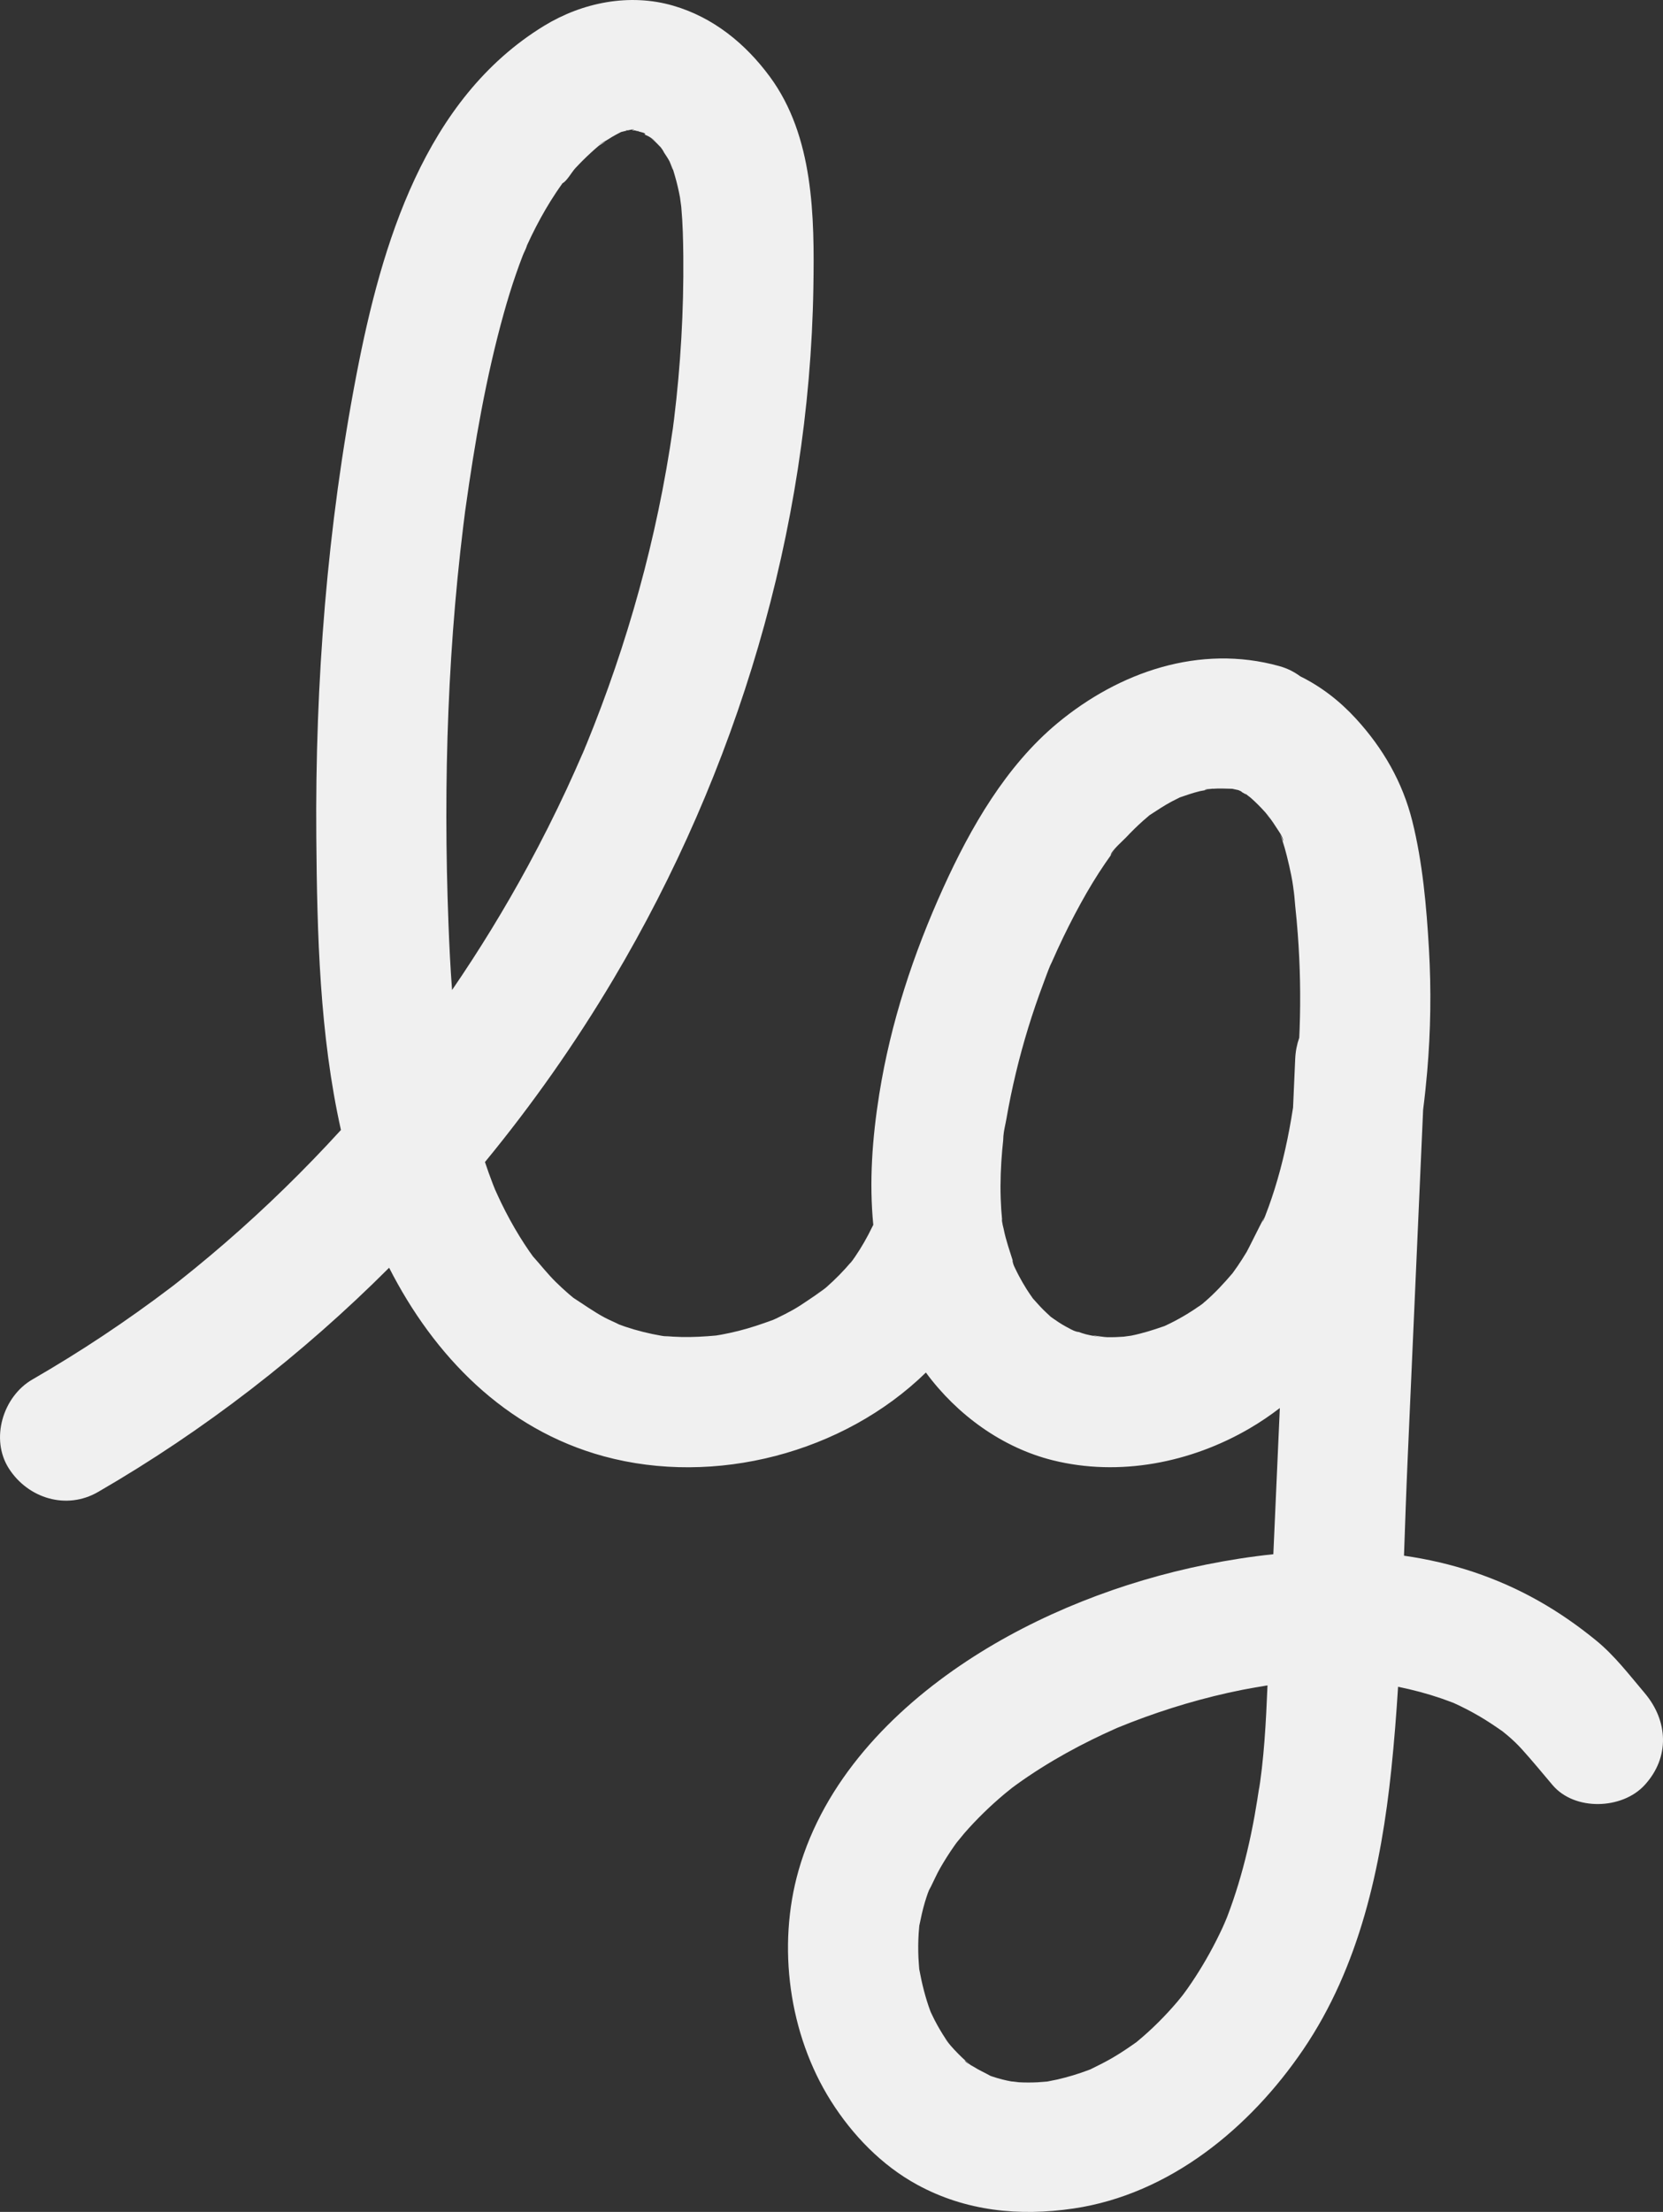 <?xml version="1.0" encoding="UTF-8"?>
<svg id="Layer_2" data-name="Layer 2" xmlns="http://www.w3.org/2000/svg" viewBox="0 0 3500 4652.01">
  <rect x="0" y="0" width="3500" height="4652.01" fill="#333333" stroke="none"/>
  <defs>
    <style>
      .cls-1 {
        fill: #f0f0f0;
        stroke-width: 0px;
      }
    </style>
  </defs>
  <g id="Layer_1-2" data-name="Layer 1">
    <path id="lg_outline" class="cls-1" d="M3461.28,3560.59c-32.36-38.1-62.88-78.41-101.76-110.17-78.34-64.01-161.42-111.77-257.68-144.05-47.89-16.06-97.08-27.28-146.94-34.47,2.38-67.51,4.65-134.98,7.64-202.26,10.03-226.22,20.06-452.45,30.09-678.67.84-19.01,1.69-38.03,2.53-57.04,3.43-26.76,6.24-53.43,8.53-79.87,7.41-85.88,8.68-172.29,3.71-258.35-5.16-89.36-13.31-181.74-35.01-268.74-20.48-82.14-61.67-153.36-118.58-215.42-34.67-37.81-73.8-67.73-117.21-89.09-12.79-9.51-27.59-16.92-44.2-21.53-167.33-46.53-337.06,12.33-466.81,119.98-108.25,89.81-182.82,219.62-240.24,346.1-63,138.78-110.76,283.37-134.81,434.11-14.81,92.8-21.39,184.7-12.58,274.98-.64,1.21-1.3,2.39-1.89,3.63-10.71,22.24-22.85,43.62-36.85,63.96-.59.85-1.21,1.7-1.84,2.54-1.33,2.06-2.85,4.23-4.36,6.03-.27.32-.56.63-.83.95-1.12,1.56-2.22,3.13-3.18,4.75.77-1.3,1.43-2.39,2.12-3.54-7.72,9.1-15.74,17.93-24.09,26.46-9.04,9.24-18.43,18.13-28.13,26.67-9.76,8.59-42.48,28.02-5.23,5.34-22.32,13.59-42.72,29.74-65.72,42.48-10.43,5.78-21.04,11.24-31.8,16.38-2.94,1.4-5.9,2.74-8.85,4.1-24.11,8.84-48.25,17.09-73.2,23.31-11.63,2.9-23.36,5.46-35.14,7.67-3.97.74-8,1.34-12,2.01-24.3,2.19-48.53,3.65-72.98,3.07-11.91-.28-23.82-.94-35.7-1.99-.08,0-.18-.02-.26-.03,2.45.48,5.18,1.02,8.3,1.65-4.63-.93-9.43-1.41-14.1-2.2-25.79-4.38-51.25-10.7-76.06-19.01-4.37-1.46-8.69-3.06-13.01-4.65-9.96-5.17-20.69-9.37-30.55-14.64-23.19-12.4-43.99-27.47-66-41.57-3.7-3.06-7.4-6.13-11.02-9.29-8.97-7.82-17.7-15.92-26.18-24.27-17.24-16.99-31.87-35.93-47.98-53.77-2.73-3.8-5.47-7.59-8.12-11.44-6.79-9.86-13.32-19.89-19.6-30.07-13.97-22.62-26.73-46-38.38-69.89-4.73-9.69-9.15-19.5-13.6-29.32-1.63-4.09-3.28-8.17-4.87-12.28-5.76-14.93-11.12-30.01-16.2-45.18,99.62-121.09,190.11-249.71,270.2-384.43,260.59-438.32,412.69-944.09,420.99-1454.87,2.42-149.14.75-318.08-91.62-443.36-51.36-69.65-119.14-124.9-203.44-149.37-91.91-26.67-191.12-6.88-271.77,42.4-251.45,153.64-342,459.95-394.43,731.7-61.9,320.86-87.59,648.34-84.9,974.91,1.68,203.47,6.96,414.81,51.86,615.59-76.56,83.85-157.93,163.31-243.8,237.6-20.93,18.11-42.12,35.92-63.57,53.41-10.73,8.75-21.53,17.43-32.38,26.02-4.19,3.32-8.4,6.6-12.61,9.9-1.89,1.44-3.78,2.89-5.67,4.33-46.43,35.22-93.96,69-142.5,101.26-48.68,32.36-98.43,63.07-149.03,92.33-62.05,35.88-89.09,125.43-49.14,187.4,40.36,62.59,121.01,87.53,187.4,49.14,223.93-129.47,429.84-288.97,612.71-471.66,94.3,185.05,243.65,339.89,451.71,396.53,233.65,63.6,504.31-6.76,677.99-176.11,65.52,88.9,160.51,158,267.03,184.52,140.03,34.85,290.33,5.24,413.9-66.81,22.65-13.21,43.9-27.66,63.99-43.07-4.53,102.49-9.09,204.98-13.68,307.46-47.81,4.99-95.23,12.47-141.73,21.84-175.9,35.45-353.37,103.94-503.39,202.91-158.93,104.85-300.75,253.07-354.11,440.29-45.43,159.36-20.53,344.54,68.14,484.94,45.13,71.46,106.88,135.41,181.57,176.1,102.4,55.78,214.89,66.8,328.89,50,202.43-29.83,371.73-169.68,483.7-334.54,118.31-174.19,163.78-383.1,185.28-589.32,6.01-57.63,10.54-115.46,14.18-173.41,30.62,6.19,60.88,14.18,90.44,24.28,8.83,3.02,17.51,6.43,26.29,9.6.31.14.57.26.9.41,18.33,8.38,36.28,17.63,53.69,27.8,16.4,9.58,32.04,20.15,47.63,30.96.28.19.5.34.76.52,3.47,2.82,6.95,5.61,10.37,8.48,11.15,9.33,21.44,19.27,31.19,30.06,21.96,24.28,42.72,49.69,63.9,74.64,46.55,54.82,146.44,51.48,193.7,0,53.56-58.34,49.66-135.23,0-193.7ZM1333.23,273.03c-1.06-.21-2.14-.45-3.2-.68,4.21-.66,4.63-.13,3.2.68ZM943.79,1494.35c3.02-74.56,7.66-149.06,14.07-223.4,3.2-37.16,6.85-74.28,10.95-111.35,1.95-17.65,4.01-35.29,6.17-52.92,1.08-8.81,2.23-17.62,3.32-26.43.18-1.42.32-2.59.44-3.63.27-1.92.62-4.35,1.06-7.48,19.3-137.76,43.09-276.3,80.57-410.41,7.66-27.42,16.02-54.65,25.32-81.56,4.64-13.41,9.5-26.74,14.62-39.98,2.56-6.61,6.97-14.27,8.91-21.34.09-.2.18-.41.27-.61,11.65-25.49,24.46-50.46,38.6-74.66,7.03-12.03,14.41-23.86,22.14-35.46,4.44-6.66,9-13.24,13.68-19.74,9.12-4.56,19.55-23.62,26.7-31.34,10.49-11.33,21.44-22.23,32.82-32.67,5.21-4.78,10.5-9.48,15.9-14.06,3.9-3.31,25.34-14.98,7.23-6.13-19.47,9.51,5.94-3.5,8.84-5.37,9.09-5.88,18.44-11.33,28.09-16.24,1.47-.75,2.72-1.4,3.83-1.99,3.84-1.07,8.42-2.13,11.57-2.84-.45-.22-.85-.49-1.16-.83.09.1,1.58.18,3.77.24.34-.08.63-.14.82-.19,3-.72,5.25-1.18,7.01-1.48,1.08.29,2.17.58,3.26.88-.67.3-1.5.62-2.5.92,2.05,0,4.08,0,5.85-.02,2.59.71,5.17,1.39,7.76,2.09-.78-.68-1.56-1.44-2.34-2.26-.21.04-.5.05-.84.05.35-.02.62-.05.81-.08-.21-.23-.43-.41-.64-.65.2.22.49.42.71.64.1-.02.23-.04.26-.06-.06.03-.14.06-.23.08.9.88,1.96,1.71,3.16,2.52,2.29.61,4.58,1.26,6.86,1.84,7.86,2.03,7.82,4.35,4.23,4.04,4.74,2.17,9.48,4.23,12.76,6.36,4.44,2.88,8.62,6.4,13.11,9.14-4.91-3.01-8.43-5.2-11.06-6.86,2.64,1.87,5.63,4.14,7.8,6.23,3.86,3.72,7.62,7.57,11.26,11.5.41.44.8.91,1.19,1.38-.71-1.31-1.44-2.67-2.27-4.24.92,1.73,1.97,3.4,2.98,5.09,3.03,3.79,5.46,8.05,6.42,10.18,4.02,6.05,8.11,12.1,11.47,18.54,1.65,3.16,11.11,30.7,5.04,9.77-6.21-21.43,4.74,15.82,5.84,19.55,4.5,15.26,8.1,30.77,10.99,46.42.37,2,2.21,17.64,2.57,18.97.07.84.13,1.46.15,1.74,3.09,34.22,3.89,68.6,4.2,102.94,1.05,114.48-5.57,229.02-19.48,342.66-.41,3.31-.87,6.62-1.32,9.93-.24,2.2-.51,4.47-.77,6.32-.04.27-.08.53-.12.79-.31,2.43-.64,4.85-.88,7.28.15-1.53.3-2.93.43-4.28-1.95,13.57-3.98,27.13-6.14,40.66-4.72,29.6-9.93,59.13-15.63,88.56-10.88,56.22-23.51,112.11-37.85,167.55-28.75,111.11-64.31,220.43-106.21,327.27-5,12.74-10.09,25.44-15.26,38.11-.98,2.4-2.02,4.79-3.06,7.18-.67,1.85-1.45,3.89-2.17,5.56-.63,1.44-1.27,2.88-1.9,4.32-.77,1.9-1.6,3.79-2.3,5.71.38-1.05.7-1.91,1.05-2.87-11.01,25.24-22.13,50.42-33.76,75.38-25.48,54.71-52.65,108.63-81.45,161.67-48.73,89.75-102.13,176.97-159.86,261.21-3.54-46.61-5.79-93.3-7.58-140.02-5.7-149.2-6.12-298.63-.07-447.83ZM2588.66,1657.8h.02c-.14-.02-.15-.02-.02,0ZM2600.79,1659.12c.07,0,.15,0,.21,0,.14.07.27.15.4.22-.09-.01-.19-.02-.27-.03-.12-.07-.22-.12-.34-.19ZM2108.69,2564.16c.47,3.72.93,7.43,1.4,11.15-1.01-4.34-1.88-8.99-1.4-11.15ZM2669.96,2538.28c-2.04,5.61-4.18,11.18-6.34,16.75.16-.14.31-.22.43-.2-.08-.01-.34.33-.71.94-.42,1.07-.8,2.15-1.22,3.22-7.06,17.94-4.61,9.05-1.62,1.88-9.29,17.43-33.69,67.06-36.78,72.2-6.05,10.06-12.37,19.96-18.98,29.66-3.47,5.1-7.13,10.06-10.7,15.08-18.08,21.16-36.76,41.46-57.88,59.67-.41.36-1.06.84-1.78,1.38-1.24,1.32-3.01,2.9-5.51,4.68-1.12.8-2.28,1.55-3.41,2.34-.72.7-1.34,1.37-1.7,1.96.31-.51.61-.94.92-1.42-8.62,6.01-17.38,11.8-26.36,17.25-11.6,7.04-23.52,13.59-35.68,19.63-3.86,1.92-7.77,3.72-11.66,5.56-.12.04-.22.07-.35.12-22.96,8.03-45.91,15.3-69.79,20.12-3.16.64-16.19,2-16.2,2.21-11.48.81-22.99,1.23-34.5,1.01-12.63-.24-54.28-8.96-10.73.91-11.55-2.62-23.22-4.17-34.73-7.2-4.88-1.28-9.68-2.96-14.48-4.67-1.15.22-7.08-1.08-12.5-3.74-.74-.36-1.46-.77-2.2-1.13-1.58-.47-3.15-.98-4.74-1.37,1.49.36,2.78.69,4.07,1.03-6.46-3.25-12.81-6.68-19.04-10.36-5.47-3.23-10.67-6.8-15.84-10.41-1.62-1.01-4.07-2.66-6.43-4.48-2.83-1.95-5.67-3.88-8.58-5.72,2.78,1.76,5.03,3.21,7.03,4.5-.54-.44-1.07-.88-1.56-1.32-5.12-4.55-10.12-9.23-14.98-14.06-7.57-7.52-14.43-15.64-21.64-23.47-4.48-6.48-9.03-12.9-13.24-19.59-5.87-9.33-11.37-18.89-16.51-28.63-2.74-5.19-5.31-10.46-7.84-15.76.32,1.13.62,2.19.97,3.46-.33-1.21-.7-2.4-1.04-3.61-.42-.87-.88-1.72-1.29-2.59-3.82-8.13-5.73-19.86-1.92-8.25-7.32-23.79-15.85-46.92-20.7-71.75-.26-1.33-1.15-4.6-2-8.16-.41-3.48-.83-6.95-1.16-10.44-1.51-15.11-2.48-30.27-2.97-45.45-1.1-33.89.25-67.85,3.26-101.61.6-6.77,1.28-13.54,2.01-20.3.21-1.93.36-5.28.45-8.74.86-11.74,4.17-23.89,6.16-35.34,5.68-32.82,12.43-65.45,20.2-97.84,15.19-63.25,34.32-125.54,57.21-186.43,4.86-12.93,9.53-26.28,14.92-39.16,1.15-2.3,2.52-5.14,3.38-7.03,4.16-9.13,8.15-18.33,12.35-27.44,15.01-32.51,31.07-64.57,48.34-95.94,16.05-29.17,33.23-57.75,52.08-85.2,3.43-4.99,6.9-9.95,10.44-14.86,2.64-3.69,5.33-7.34,8.06-10.97,6.1-8.13,3.58-4.87-7.57,9.77,1.02-9.27,26.38-31.1,32.54-37.68,11.34-12.12,23.18-23.79,35.58-34.83,4.52-4.02,9.24-7.82,13.76-11.84.04-.04.07-.06.11-.1.3-.19.56-.36.89-.57,15.13-9.79,29.8-19.71,45.76-28.2,5.3-2.82,10.73-5.38,16.08-8.12.38-.2.69-.36,1.04-.54,13.96-4.87,27.89-9.59,42.27-13.17,1.22-.3,8.75-1.55,15.44-2.83-6.69.3-10.59-.71,9.44-2.08.81-.25,1.34-.47,1.39-.64-.06.21-.22.4-.43.59,14.18-.92,28.21-.53,42.38,0,3.84.87,7.69,1.72,11.53,2.58-.36-.2-.67-.36-1.06-.57.31.1.62.2.93.31.27.14.53.28.79.42.32.07.64.15.96.22,5.65,2.2,9.18,4.76,5.63,3.26,3.49,1.85,6.95,3.81,10.35,5.9-.78-1.02-1.58-2.13-2.42-3.33,1.25,1.79,3.83,3.89,6.38,5.83,1.01.71,1.92,1.39,2.7,2.03,1.2.9,2.28,1.72,3.03,2.38,10.64,9.41,20.68,19.52,30.19,30.07,3.64,4.04,8.3,10.8,11.33,15.42-1.74-2.8-4.27-6.92-7.81-12.74,5.28,8.69,11.92,16.61,17.26,25.31,5.5,8.97,16.97,23.02,17.61,33.6-2.22-5.07-4.45-10.13-6.67-15.2,1.68,4.43,3.24,8.9,4.69,13.41,3.49,10.53,6.51,21.18,9.2,31.94,6.85,27.47,13.61,57.02,15.58,85.33-2.58-37.05,1.29,12.32,2.25,21.19,2.07,19.24,3.85,38.51,5.29,57.8,4.99,66.66,6.3,133.58,3.88,200.38-.22,6.02-.49,12.03-.77,18.05-4.85,13.72-7.8,28.55-8.5,44.23-1.52,34.23-3.02,68.46-4.53,102.69-.13.7-.24,1.35-.33,1.94-8.84,57.14-21.06,113.85-38.37,169.06-3.98,12.7-8.23,25.32-12.77,37.84ZM2030.31,4333.84c-.74-1.24,5.2,3.71,10.33,8.04-4.34-2.5-8.72-5.33-10.33-8.04ZM2649.22,3764.9c-1.1,6.64-1.98,13.33-3.03,19.98-1.84,11.64-3.79,23.26-5.89,34.85-4.5,24.82-9.62,49.52-15.47,74.06-11.03,46.23-24.62,91.92-41.59,136.33-2.91,7.62-6.22,15.1-9.06,22.74,14.07-37.85,3.14-7.94-1.02,1.02-8.66,18.65-17.97,36.99-27.94,54.97-9.33,16.81-19.23,33.31-29.7,49.43-5.23,8.06-10.62,16.02-16.14,23.88-1.66,2.36-6.07,8.36-9.81,13.44-3.65,4.5-9.45,11.75-11.47,14.12-6.2,7.29-12.54,14.45-19.02,21.48-13.85,15.03-28.34,29.48-43.49,43.2-7.06,6.39-14.25,12.61-21.58,18.68-.87.72-1.63,1.35-2.33,1.94-16.29,11.51-32.7,22.65-49.93,32.71-15.35,8.95-31.17,16.81-47.13,24.59l-.05.02c-.47.18-.9.34-1.41.53-11.5,4.38-23.14,8.35-34.92,11.9-10.96,3.3-22.03,6.26-33.2,8.78-6.39,1.45-12.85,2.51-19.24,3.94-.52.12-1.28.25-2.14.38-7.19.57-17.18,1.39-19.83,1.52-13.01.63-26.06.63-39.08-.02-3.2-.16-11.33-1.66-16.19-1.78-6.26-1.24-12.54-2.4-18.73-4-7.62-1.97-15.15-4.23-22.61-6.74-.88-.3-1.75-.62-2.62-.93-11.71-6.61-24.16-11.99-35.59-19.28-1.64-1.05-4.06-2.35-6.63-3.79-3.14-2.69-6.39-5.28-9.48-8.03-11.3-10.08-21.95-20.89-31.92-32.28-4.28-4.9-8.14-10.22-12.5-15.04,3.44,3.8,6.15,6.81,8.31,9.23-2.24-2.71-4.54-5.65-6.12-8.02-8.54-12.83-16.36-26.14-23.47-39.81-2.97-5.71-5.62-11.58-8.45-17.36-.23-.59-.47-1.18-.69-1.77-10.7-28.79-17.89-58.28-23.45-88.38,0-.04,0-.08,0-.12-.49-7.91-1.29-15.79-1.64-23.72-.75-16.96-.61-33.95.42-50.89.34-5.55.86-11.08,1.38-16.62.05-.26.1-.47.15-.73,3.41-16.56,6.87-32.99,11.77-49.2,1.95-6.45,4.05-12.85,6.3-19.19.56-1.58,1.35-3.41,2.22-5.27-.73,1.28-1.5,2.64-2.37,4.16,1.51-2.64,2.89-5.37,4.3-8.08.77-1.5,1.53-2.92,2.22-4.18,6.37-12.72,12.06-25.89,19.12-38.26,9.32-16.33,19.45-32.2,30.24-47.59.87-1.24,2.61-3.65,4.56-6.32,2.4-2.68,13.59-16.72,16.37-19.9,25.91-29.74,54.34-57.23,84.53-82.6,2.84-2.38,12.56-10.09,16.38-13.21,3.38-2.51,6.63-4.92,8.13-6,16.93-12.21,34.26-23.86,51.91-35,34.44-21.72,70.11-41.47,106.62-59.48,16.42-8.1,33.01-15.84,49.74-23.26,2.07-.92,3.74-1.66,5.12-2.28,9.41-3.82,18.83-7.62,28.3-11.28,37.82-14.58,76.21-27.66,115.09-39.07,39.43-11.57,79.35-21.45,119.66-29.43,17.43-3.45,34.94-6.38,52.48-9.21-3.24,77.42-7.1,155.64-19.84,231.58.06-.35,4.04-27.17,1.42-11.37Z"/>
  </g>
</svg>